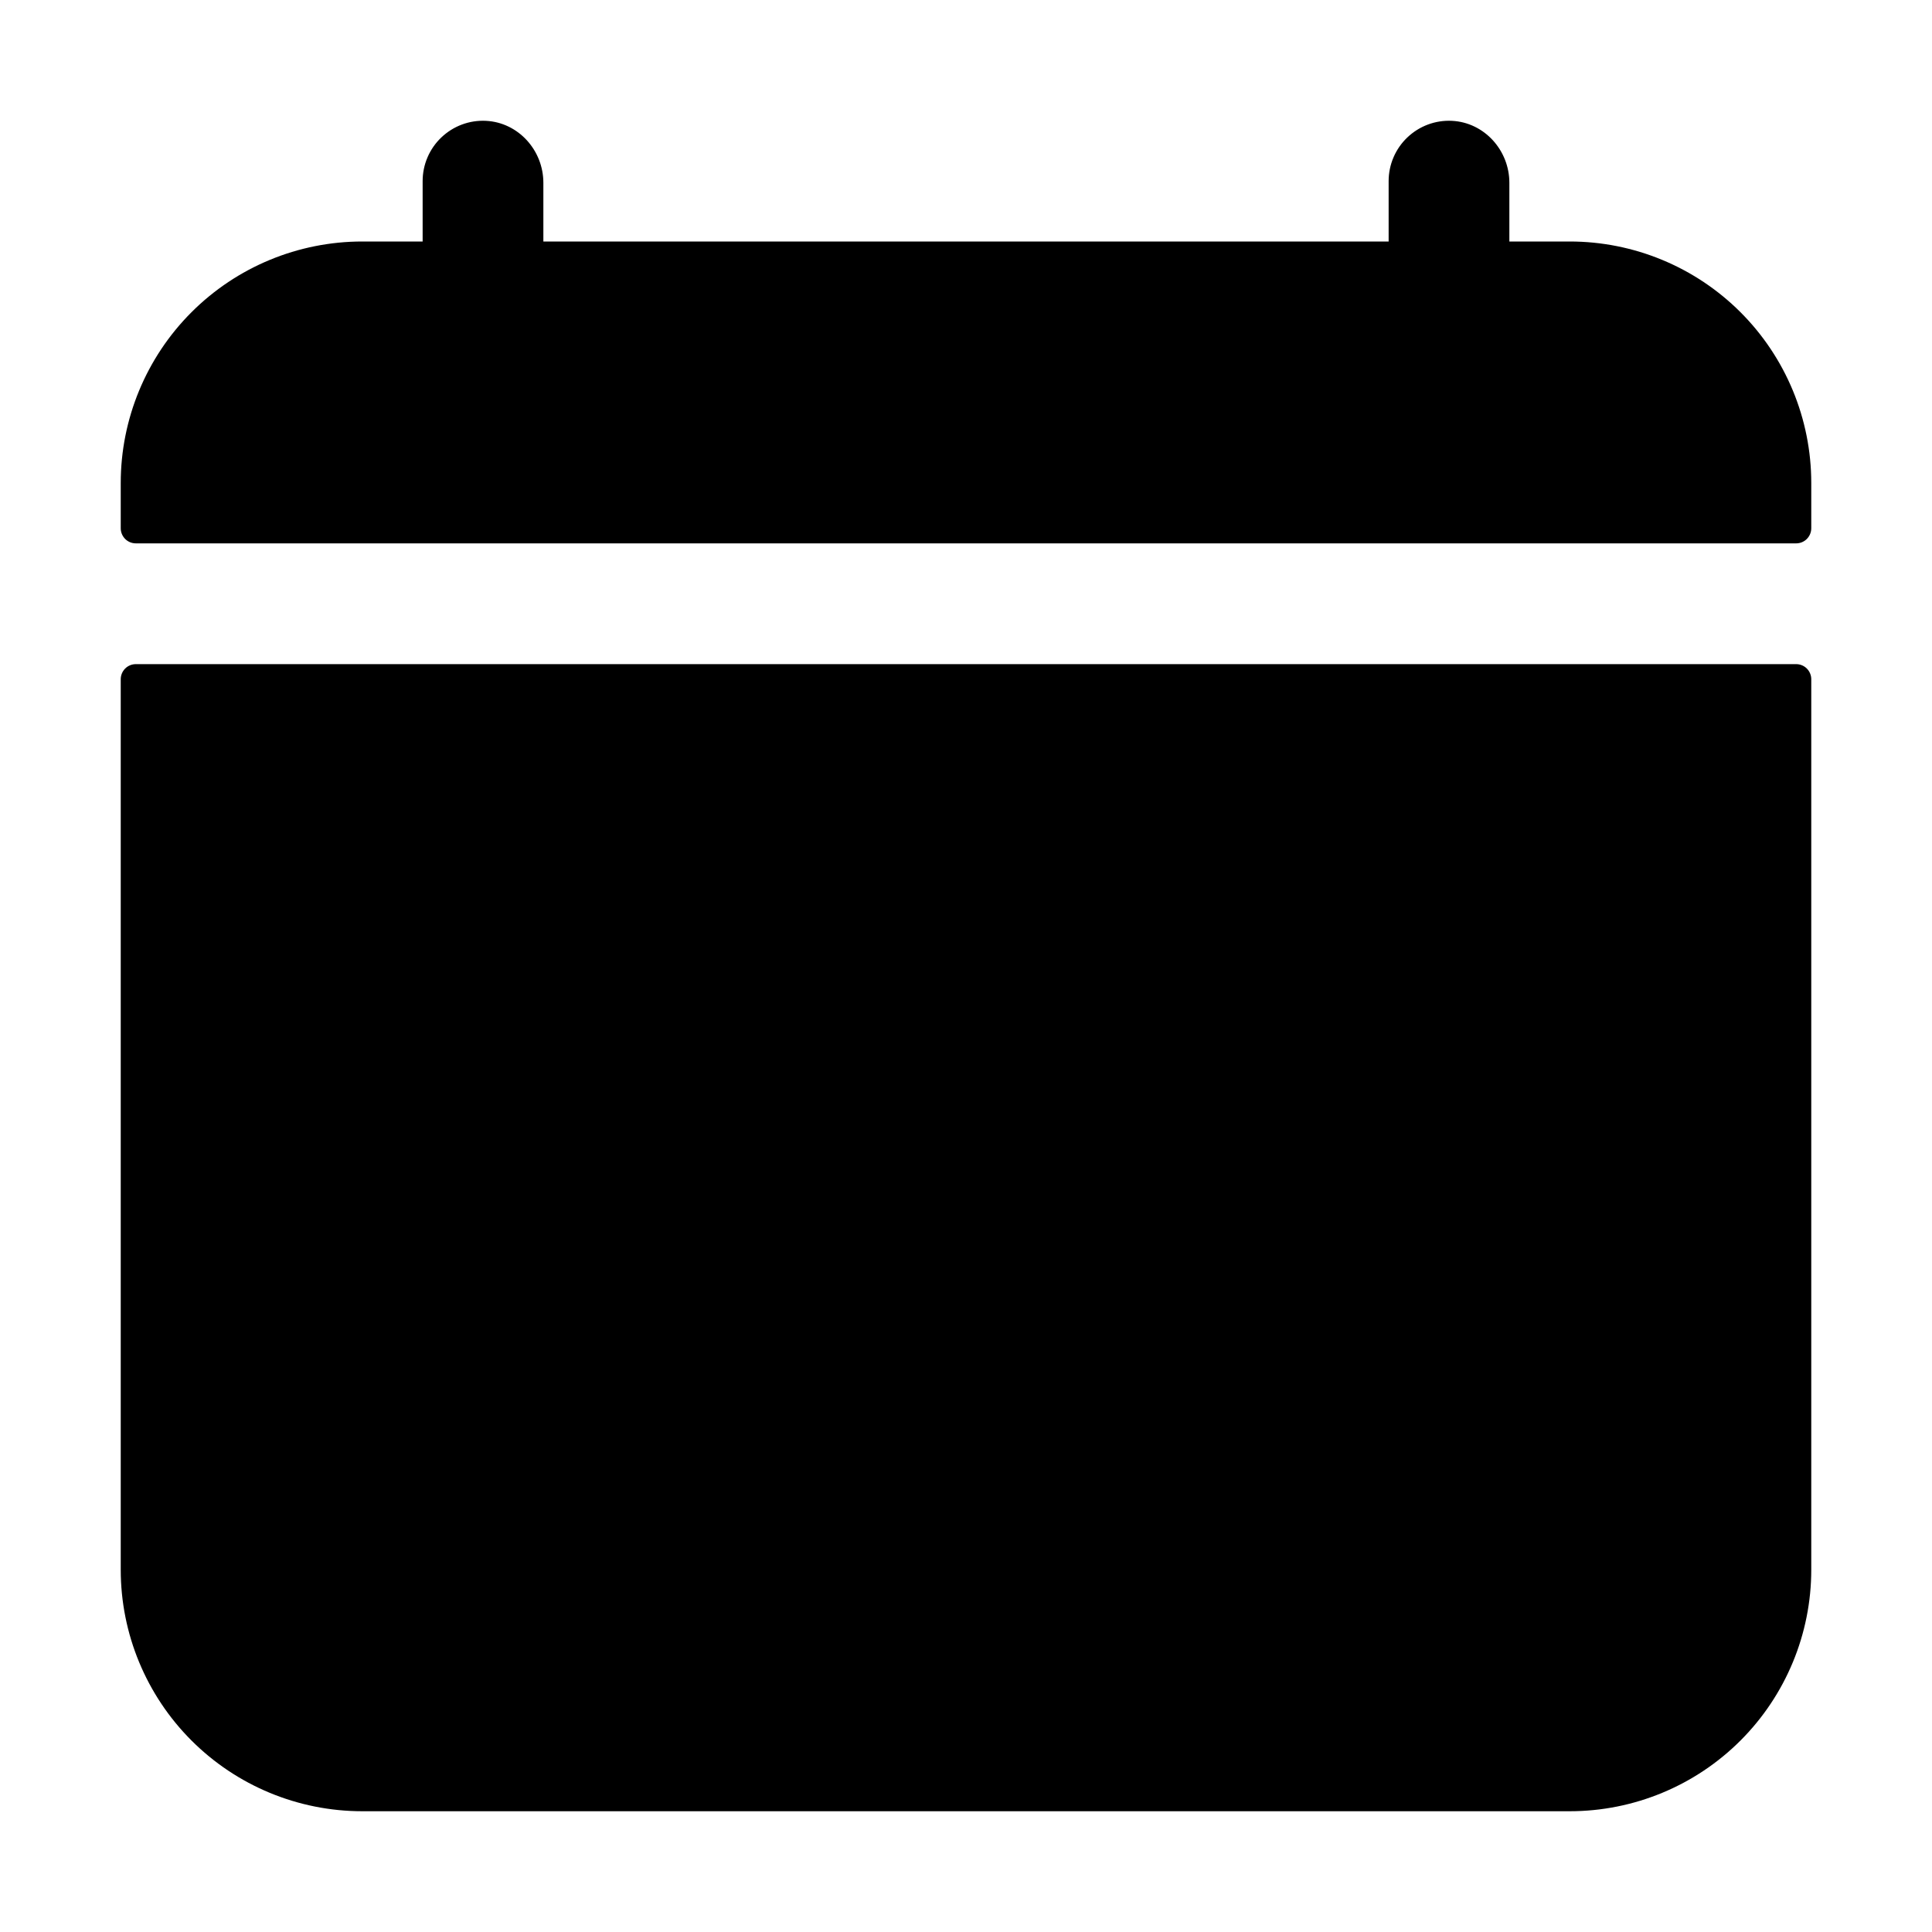 <svg width="61" height="61" viewBox="0 0 61 61" fill="none" xmlns="http://www.w3.org/2000/svg">
<path d="M57.188 15.25C57.188 13.228 56.384 11.288 54.954 9.858C53.524 8.428 51.585 7.625 49.562 7.625H47.656V5.772C47.656 4.746 46.867 3.866 45.842 3.815C45.584 3.802 45.326 3.842 45.085 3.932C44.843 4.022 44.622 4.161 44.435 4.339C44.248 4.517 44.099 4.731 43.998 4.968C43.896 5.205 43.844 5.461 43.844 5.719V7.625H17.156V5.772C17.156 4.746 16.367 3.866 15.342 3.815C15.084 3.802 14.826 3.842 14.585 3.932C14.343 4.022 14.122 4.161 13.935 4.339C13.748 4.517 13.599 4.731 13.498 4.968C13.396 5.205 13.344 5.461 13.344 5.719V7.625H11.438C9.415 7.625 7.476 8.428 6.046 9.858C4.616 11.288 3.812 13.228 3.812 15.25V16.68C3.812 16.806 3.863 16.927 3.952 17.017C4.041 17.106 4.163 17.156 4.289 17.156H56.711C56.837 17.156 56.959 17.106 57.048 17.017C57.137 16.927 57.188 16.806 57.188 16.68V15.25ZM3.812 49.562C3.812 51.585 4.616 53.524 6.046 54.954C7.476 56.384 9.415 57.187 11.438 57.187H49.562C51.585 57.187 53.524 56.384 54.954 54.954C56.384 53.524 57.188 51.585 57.188 49.562V21.445C57.188 21.319 57.137 21.198 57.048 21.108C56.959 21.019 56.837 20.969 56.711 20.969H4.289C4.163 20.969 4.041 21.019 3.952 21.108C3.863 21.198 3.812 21.319 3.812 21.445V49.562Z" fill="black"/>
</svg>
